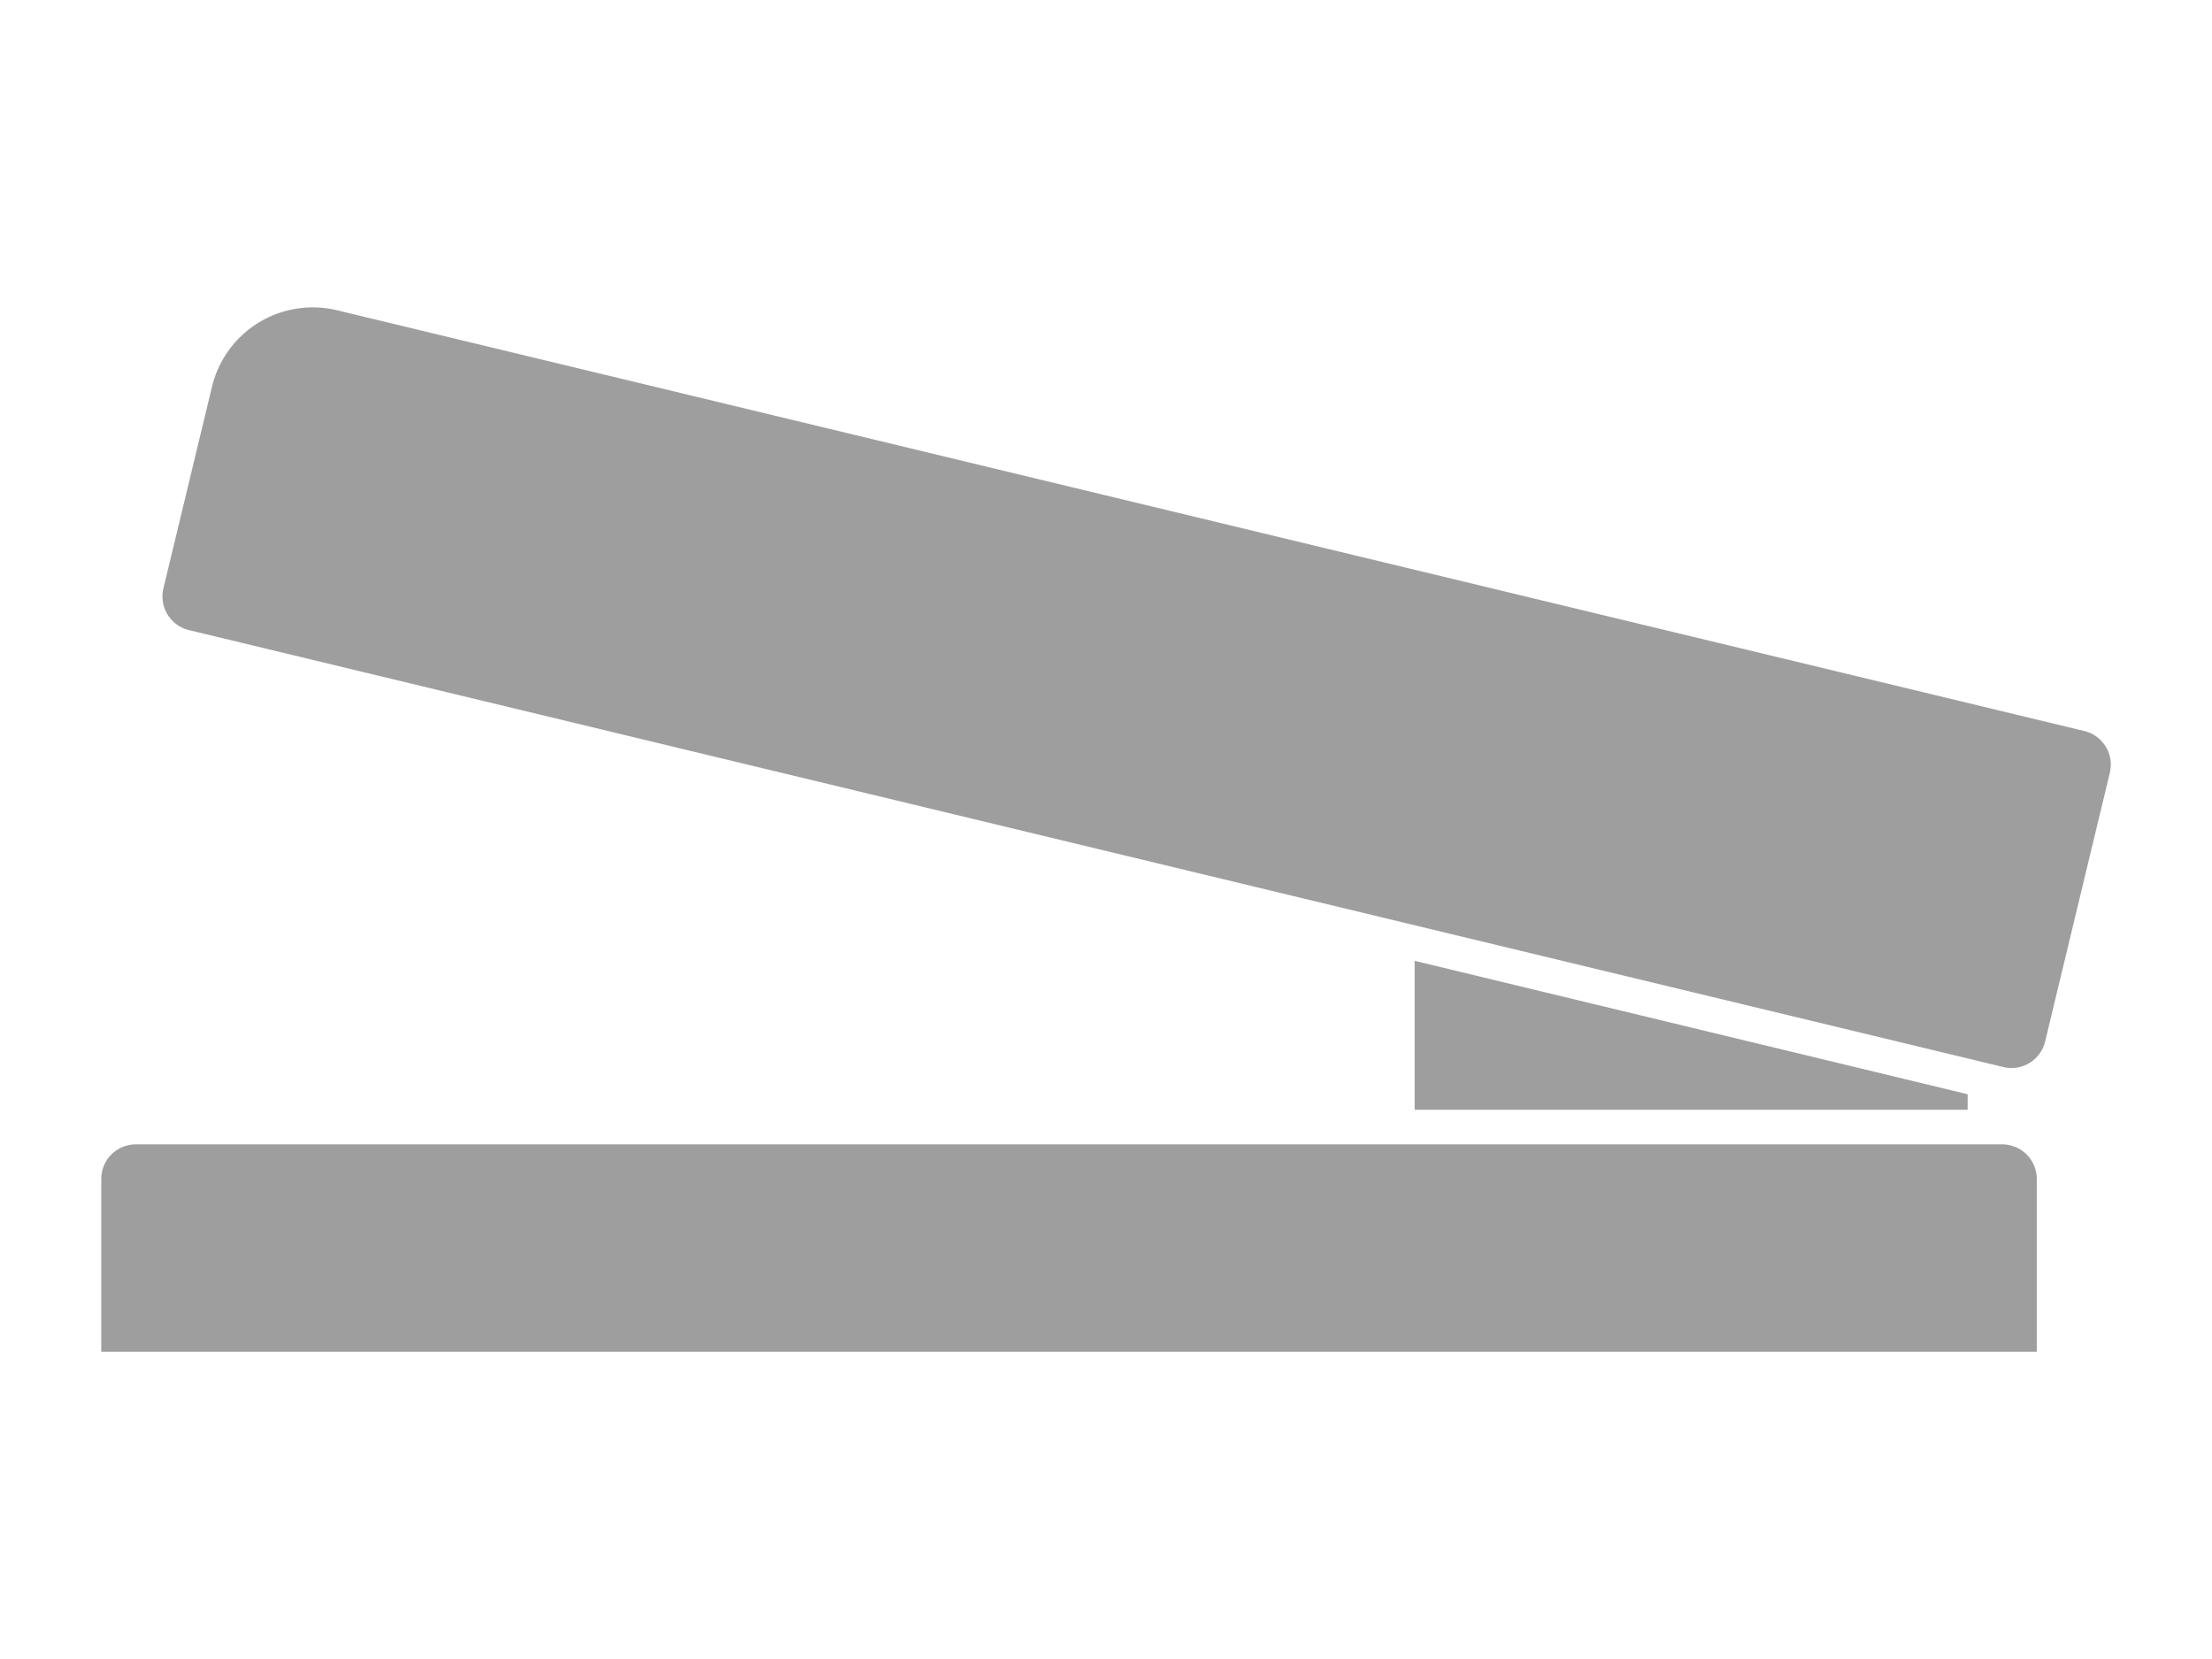 <svg id="Layer_1" data-name="Layer 1" xmlns="http://www.w3.org/2000/svg" viewBox="0 0 64 48"><defs><style>.cls-1{opacity:0.38;}</style></defs><title>logo-welcome-screen</title><path class="cls-1" d="M7.88,14.69h52a1,1,0,0,1,1,1v8a1,1,0,0,1-1,1h-54a1,1,0,0,1-1-1v-6a3,3,0,0,1,3-3Z" transform="translate(5.53 -7.15) rotate(13.54)"/><path class="cls-1" d="M3.93,33.11h54a1,1,0,0,1,1,1v5a0,0,0,0,1,0,0h-56a0,0,0,0,1,0,0v-5A1,1,0,0,1,3.93,33.11Z"/><polygon class="cls-1" points="56.93 32.11 56.93 31.66 40.93 27.8 40.93 32.11 56.93 32.11"/></svg>